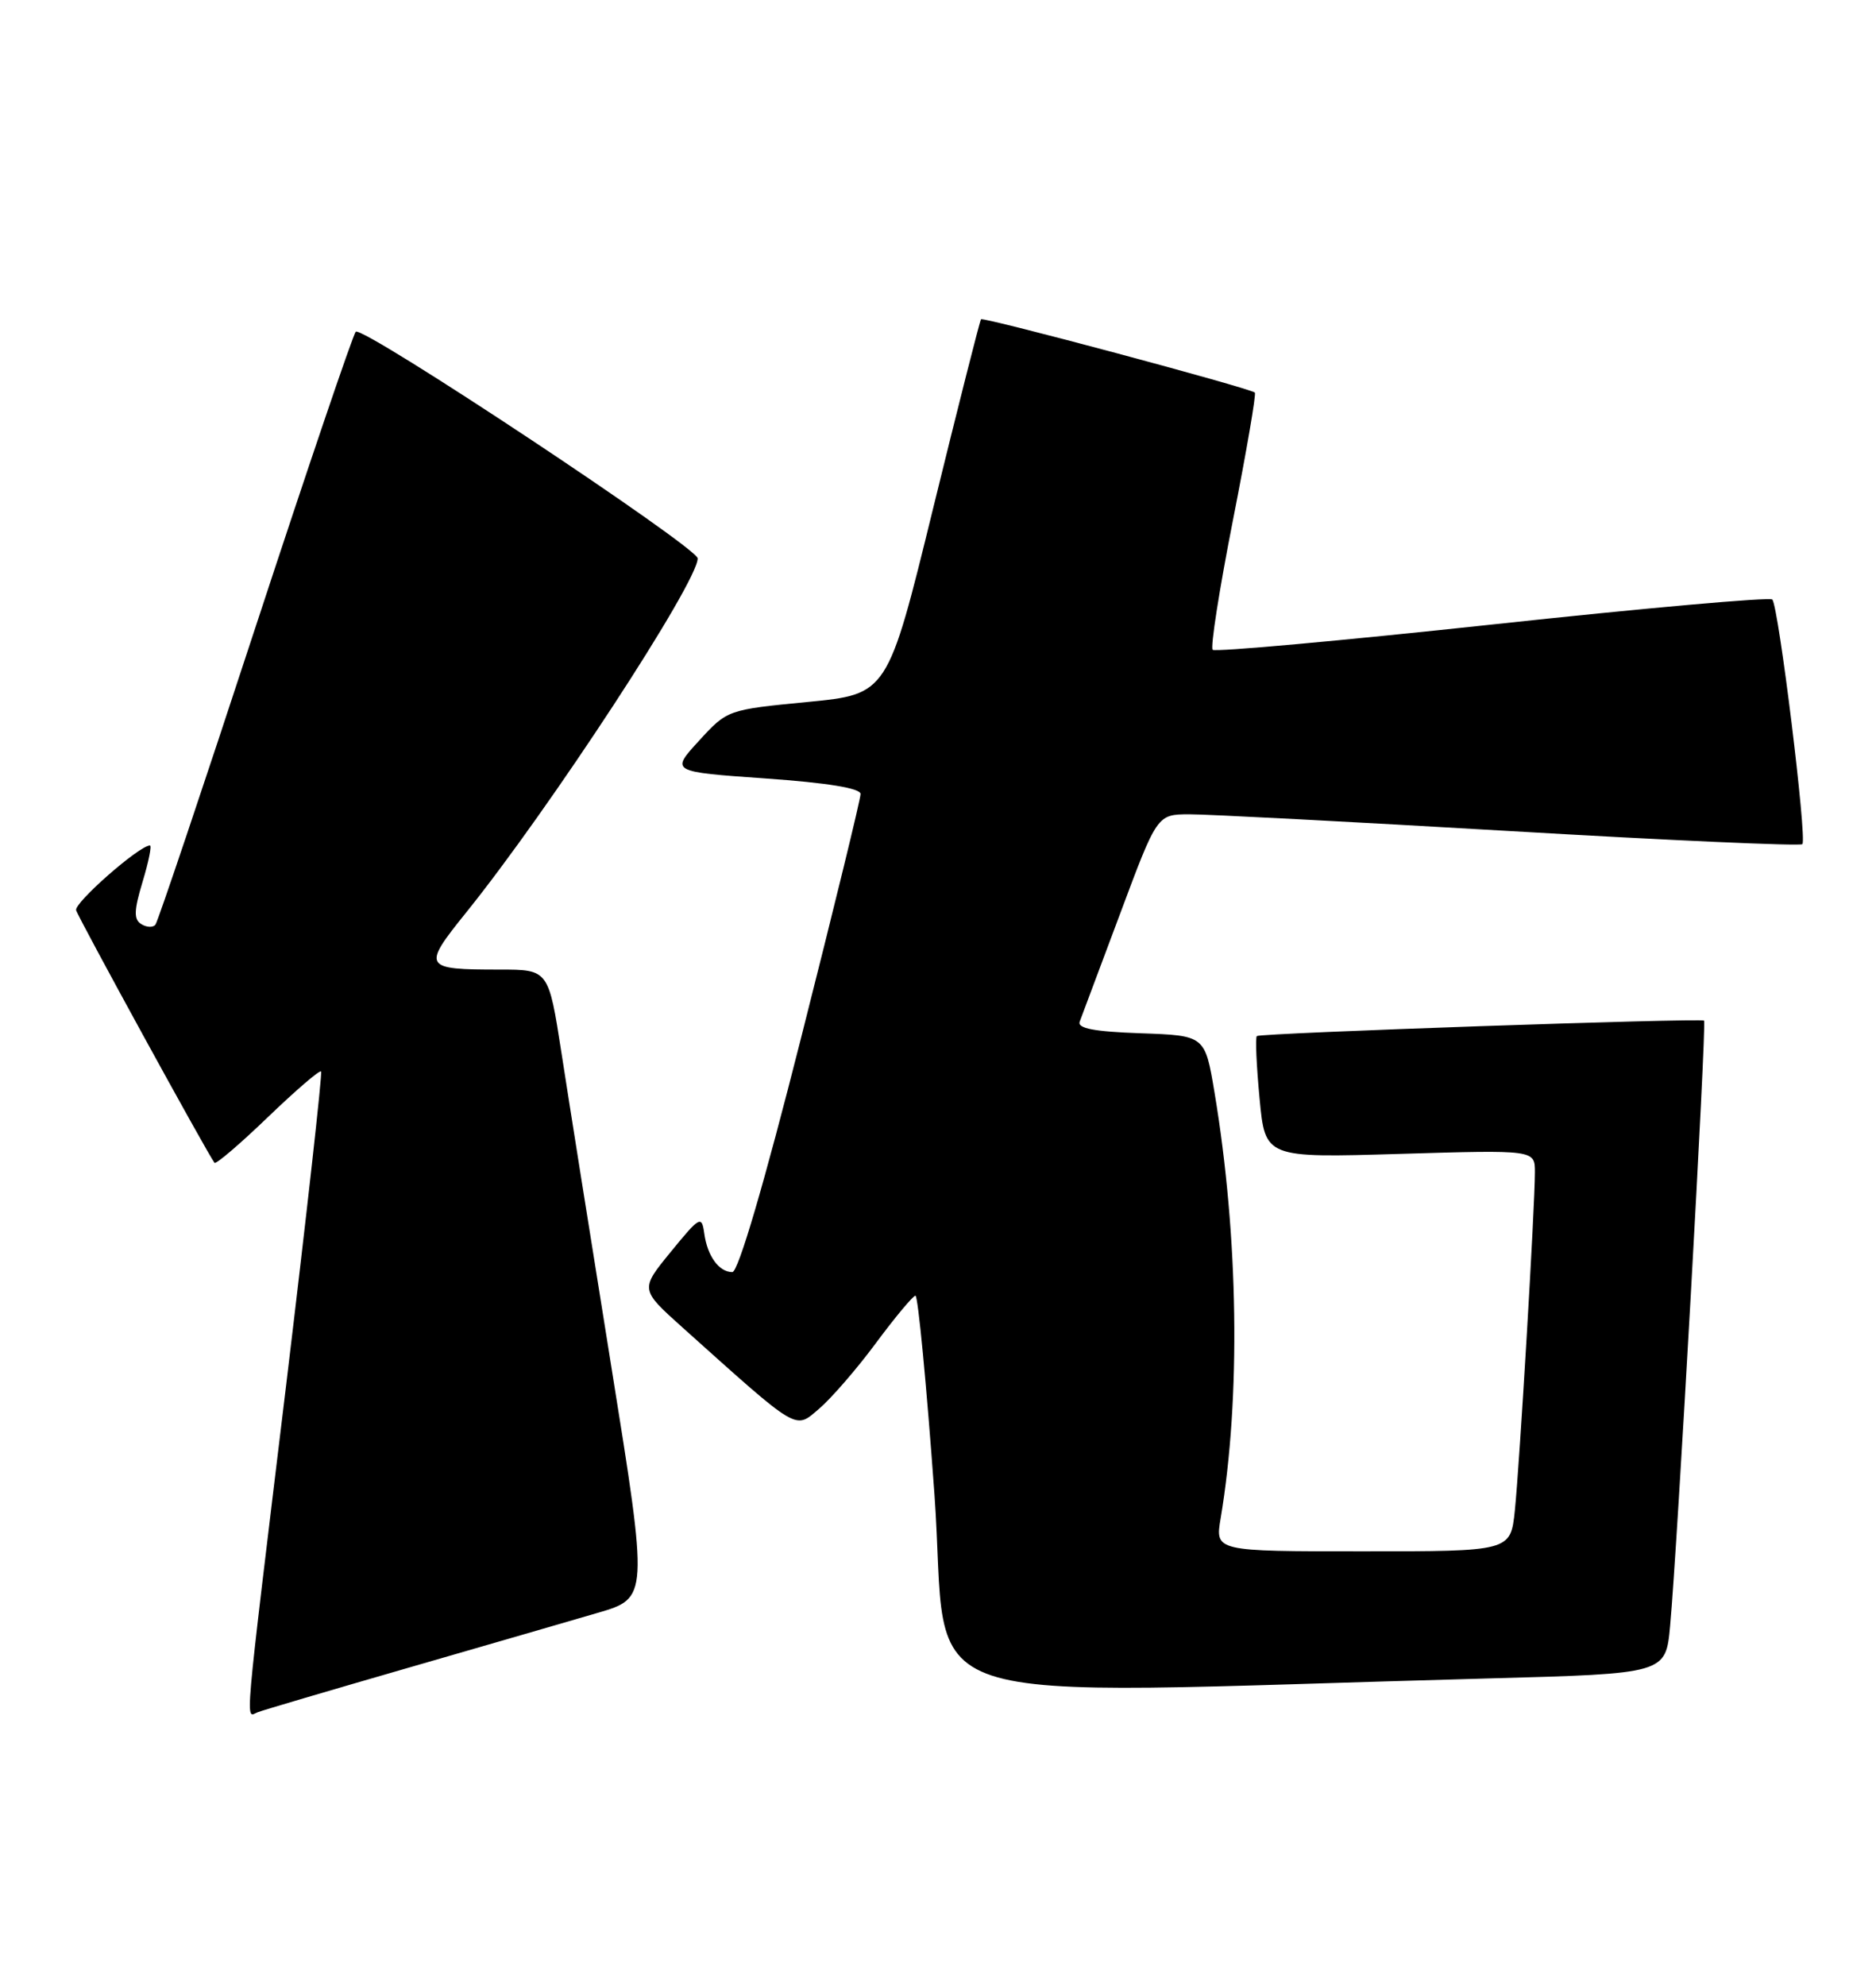<?xml version="1.0" encoding="UTF-8" standalone="no"?>
<!DOCTYPE svg PUBLIC "-//W3C//DTD SVG 1.1//EN" "http://www.w3.org/Graphics/SVG/1.1/DTD/svg11.dtd" >
<svg xmlns="http://www.w3.org/2000/svg" xmlns:xlink="http://www.w3.org/1999/xlink" version="1.1" viewBox="0 0 242 256">
 <g >
 <path fill="currentColor"
d=" M 52.50 215.06 C 62.40 212.20 73.46 209.00 77.07 207.94 C 83.65 206.02 83.65 206.02 78.87 176.26 C 76.24 159.89 73.34 141.66 72.43 135.75 C 70.76 125.00 70.76 125.00 64.46 125.00 C 54.58 125.00 54.42 124.73 60.11 117.67 C 70.88 104.31 90.00 75.09 90.00 71.99 C 90.00 70.58 46.70 41.89 45.89 42.77 C 45.52 43.17 39.68 60.38 32.91 81.00 C 26.15 101.62 20.36 118.82 20.05 119.21 C 19.74 119.60 18.92 119.57 18.23 119.14 C 17.24 118.53 17.27 117.41 18.39 113.69 C 19.17 111.11 19.60 109.00 19.34 109.00 C 17.97 109.00 9.55 116.39 9.82 117.35 C 10.10 118.33 26.77 148.75 27.67 149.91 C 27.85 150.14 30.94 147.50 34.54 144.04 C 38.14 140.58 41.23 137.92 41.42 138.13 C 41.60 138.33 39.57 156.50 36.92 178.50 C 31.36 224.49 31.63 221.35 33.25 220.74 C 33.94 220.47 42.60 217.92 52.50 215.06 Z  M 192.18 216.38 C 214.87 215.77 214.87 215.77 215.44 209.63 C 216.36 199.73 220.17 131.83 219.82 131.58 C 219.32 131.23 162.55 133.18 162.13 133.57 C 161.92 133.76 162.08 137.37 162.48 141.60 C 163.20 149.28 163.20 149.28 180.60 148.76 C 198.00 148.24 198.00 148.24 198.00 151.12 C 198.00 155.59 196.02 188.87 195.41 194.75 C 194.86 200.00 194.86 200.00 175.80 200.00 C 156.74 200.00 156.74 200.00 157.46 195.75 C 160.07 180.23 159.77 159.40 156.67 140.84 C 155.44 133.50 155.44 133.50 147.13 133.21 C 141.14 133.00 138.95 132.58 139.28 131.71 C 139.53 131.04 141.89 124.76 144.51 117.75 C 149.27 105.00 149.27 105.00 153.39 104.98 C 155.65 104.97 174.27 105.94 194.76 107.14 C 215.25 108.34 232.23 109.10 232.50 108.83 C 233.13 108.20 229.43 78.10 228.62 77.29 C 228.29 76.96 212.04 78.40 192.51 80.51 C 172.98 82.61 156.74 84.08 156.43 83.77 C 156.12 83.46 157.30 75.93 159.05 67.05 C 160.80 58.17 162.07 50.77 161.87 50.61 C 161.12 50.00 126.83 40.83 126.55 41.16 C 126.39 41.35 123.62 52.30 120.38 65.50 C 114.50 89.50 114.50 89.50 104.16 90.50 C 93.86 91.50 93.82 91.51 90.17 95.50 C 86.50 99.50 86.50 99.50 98.75 100.36 C 106.73 100.92 111.00 101.62 111.01 102.36 C 111.02 102.99 107.57 117.11 103.35 133.75 C 98.55 152.71 95.23 164.00 94.47 164.00 C 92.75 164.00 91.25 161.94 90.85 159.02 C 90.52 156.67 90.29 156.79 86.53 161.39 C 82.57 166.23 82.57 166.23 88.03 171.13 C 103.22 184.74 102.49 184.31 105.66 181.62 C 107.22 180.29 110.53 176.48 113.00 173.14 C 115.47 169.81 117.77 167.06 118.09 167.04 C 118.42 167.02 119.52 178.53 120.54 192.62 C 122.60 221.23 114.29 218.47 192.18 216.38 Z "/>
</g>
</svg>